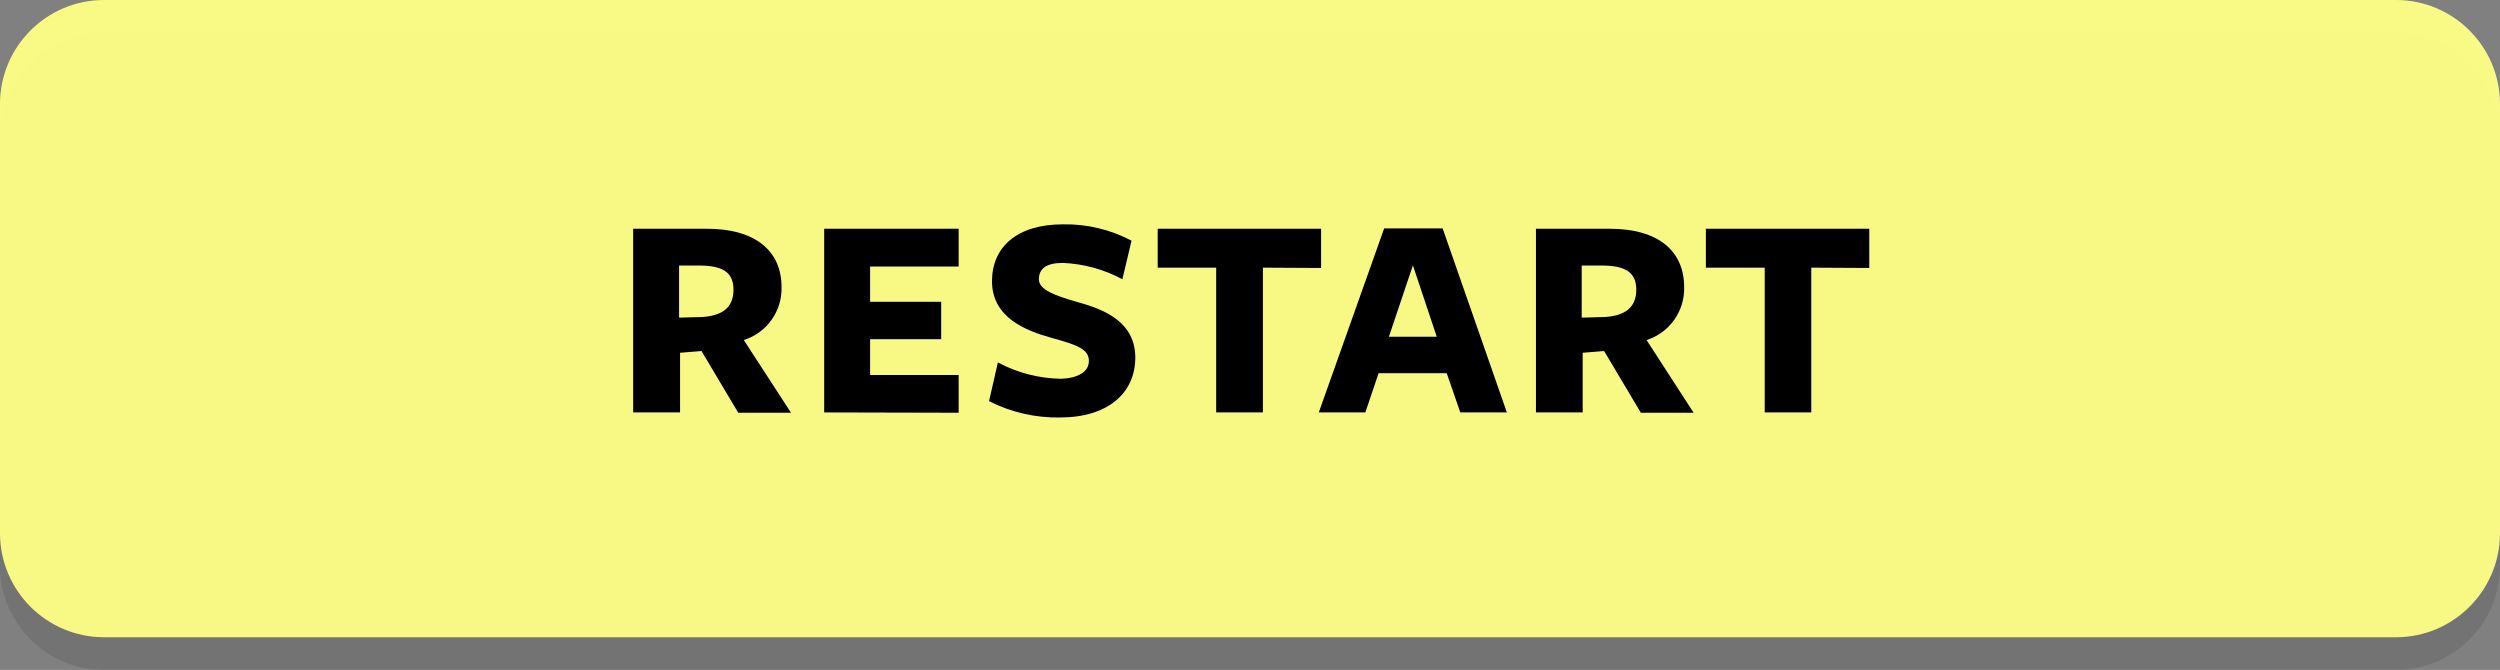 <svg version="1.1" xmlns="http://www.w3.org/2000/svg" xmlns:xlink="http://www.w3.org/1999/xlink" width="153" height="41" viewBox="0,0,153,41"><rect x="0" y="0" width="153" height="41" fill="#808080" stroke="none"/><g transform="translate(-163.5,-159.5)"><g data-paper-data="{&quot;isPaintingLayer&quot;:true}" fill-rule="nonzero" stroke="none" stroke-width="1" stroke-linecap="butt" stroke-linejoin="miter" stroke-miterlimit="10" stroke-dasharray="" stroke-dashoffset="0" style="mix-blend-mode: normal"><path d="M310.15,200.5h-140.3c-3.502,-0.011 -6.339,-2.848 -6.35,-6.35v-26.3c0.011,-3.502 2.848,-6.339 6.35,-6.35h140.3c3.502,0.011 6.339,2.848 6.35,6.35v26.3c-0.011,3.502 -2.848,6.339 -6.35,6.35z" fill="#000000" opacity="0.1"/><path d="M310.15,198.5h-140.3c-3.502,-0.011 -6.339,-2.848 -6.35,-6.35v-26.3c0.011,-3.502 2.848,-6.339 6.35,-6.35h140.3c3.502,0.011 6.339,2.848 6.35,6.35v26.3c-0.011,3.502 -2.848,6.339 -6.35,6.35z" fill="#ffff87" opacity="0.95"/><path d="M205.12,184.74h-2.87v-11.24h4.52c3,0 4.56,1.39 4.56,3.57c0.041,1.475 -0.902,2.798 -2.31,3.24l2.89,4.45h-3.23l-2.25,-3.78l-1.31,0.11zM206.5,178.9c1.23,-0.09 1.89,-0.59 1.89,-1.67c0,-1.08 -0.68,-1.48 -2.12,-1.48h-1.21v3.19z" fill="#000000"/><path d="M213.94,184.74v-11.24h8.23v2.31h-5.42v2.16h4.35v2.29h-4.35v2.19h5.42v2.31z" fill="#000000"/><path d="M230.14,181.59c0,-0.76 -0.81,-1 -2.31,-1.42c-1.5,-0.42 -3.62,-1.21 -3.62,-3.46c0,-2.09 1.53,-3.48 4.33,-3.48c1.466,-0.03 2.915,0.314 4.21,1l-0.56,2.36c-1.122,-0.604 -2.367,-0.946 -3.64,-1c-1,0 -1.47,0.34 -1.47,1c0,0.66 1,1 2.37,1.4c1.73,0.47 3.53,1.26 3.53,3.4c0,2.14 -1.65,3.66 -4.61,3.66c-1.507,0.027 -2.997,-0.317 -4.34,-1l0.54,-2.37c1.188,0.637 2.512,0.98 3.86,1c1.01,-0.03 1.71,-0.41 1.71,-1.09z" fill="#000000"/><path d="M240.79,175.88v8.86h-2.86v-8.86h-3.58v-2.38h10v2.4z" fill="#000000"/><path d="M255.72,184.74h-2.85l-0.83,-2.4h-4.17l-0.81,2.4h-2.85l4,-11.26h3.58zM249.97,175.74l-1.47,4.37h2.93z" fill="#000000"/><path d="M260.36,184.74h-2.86v-11.24h4.52c3,0 4.55,1.39 4.55,3.57c0.042,1.472 -0.896,2.794 -2.3,3.24l2.88,4.45h-3.23l-2.25,-3.78l-1.31,0.11zM261.75,178.9c1.22,-0.09 1.89,-0.59 1.89,-1.67c0,-1.08 -0.69,-1.48 -2.13,-1.48h-1.21v3.19z" fill="#000000"/><path d="M274.35,175.88v8.86h-2.85v-8.86h-3.6v-2.38h10v2.4z" fill="#000000"/></g></g></svg>